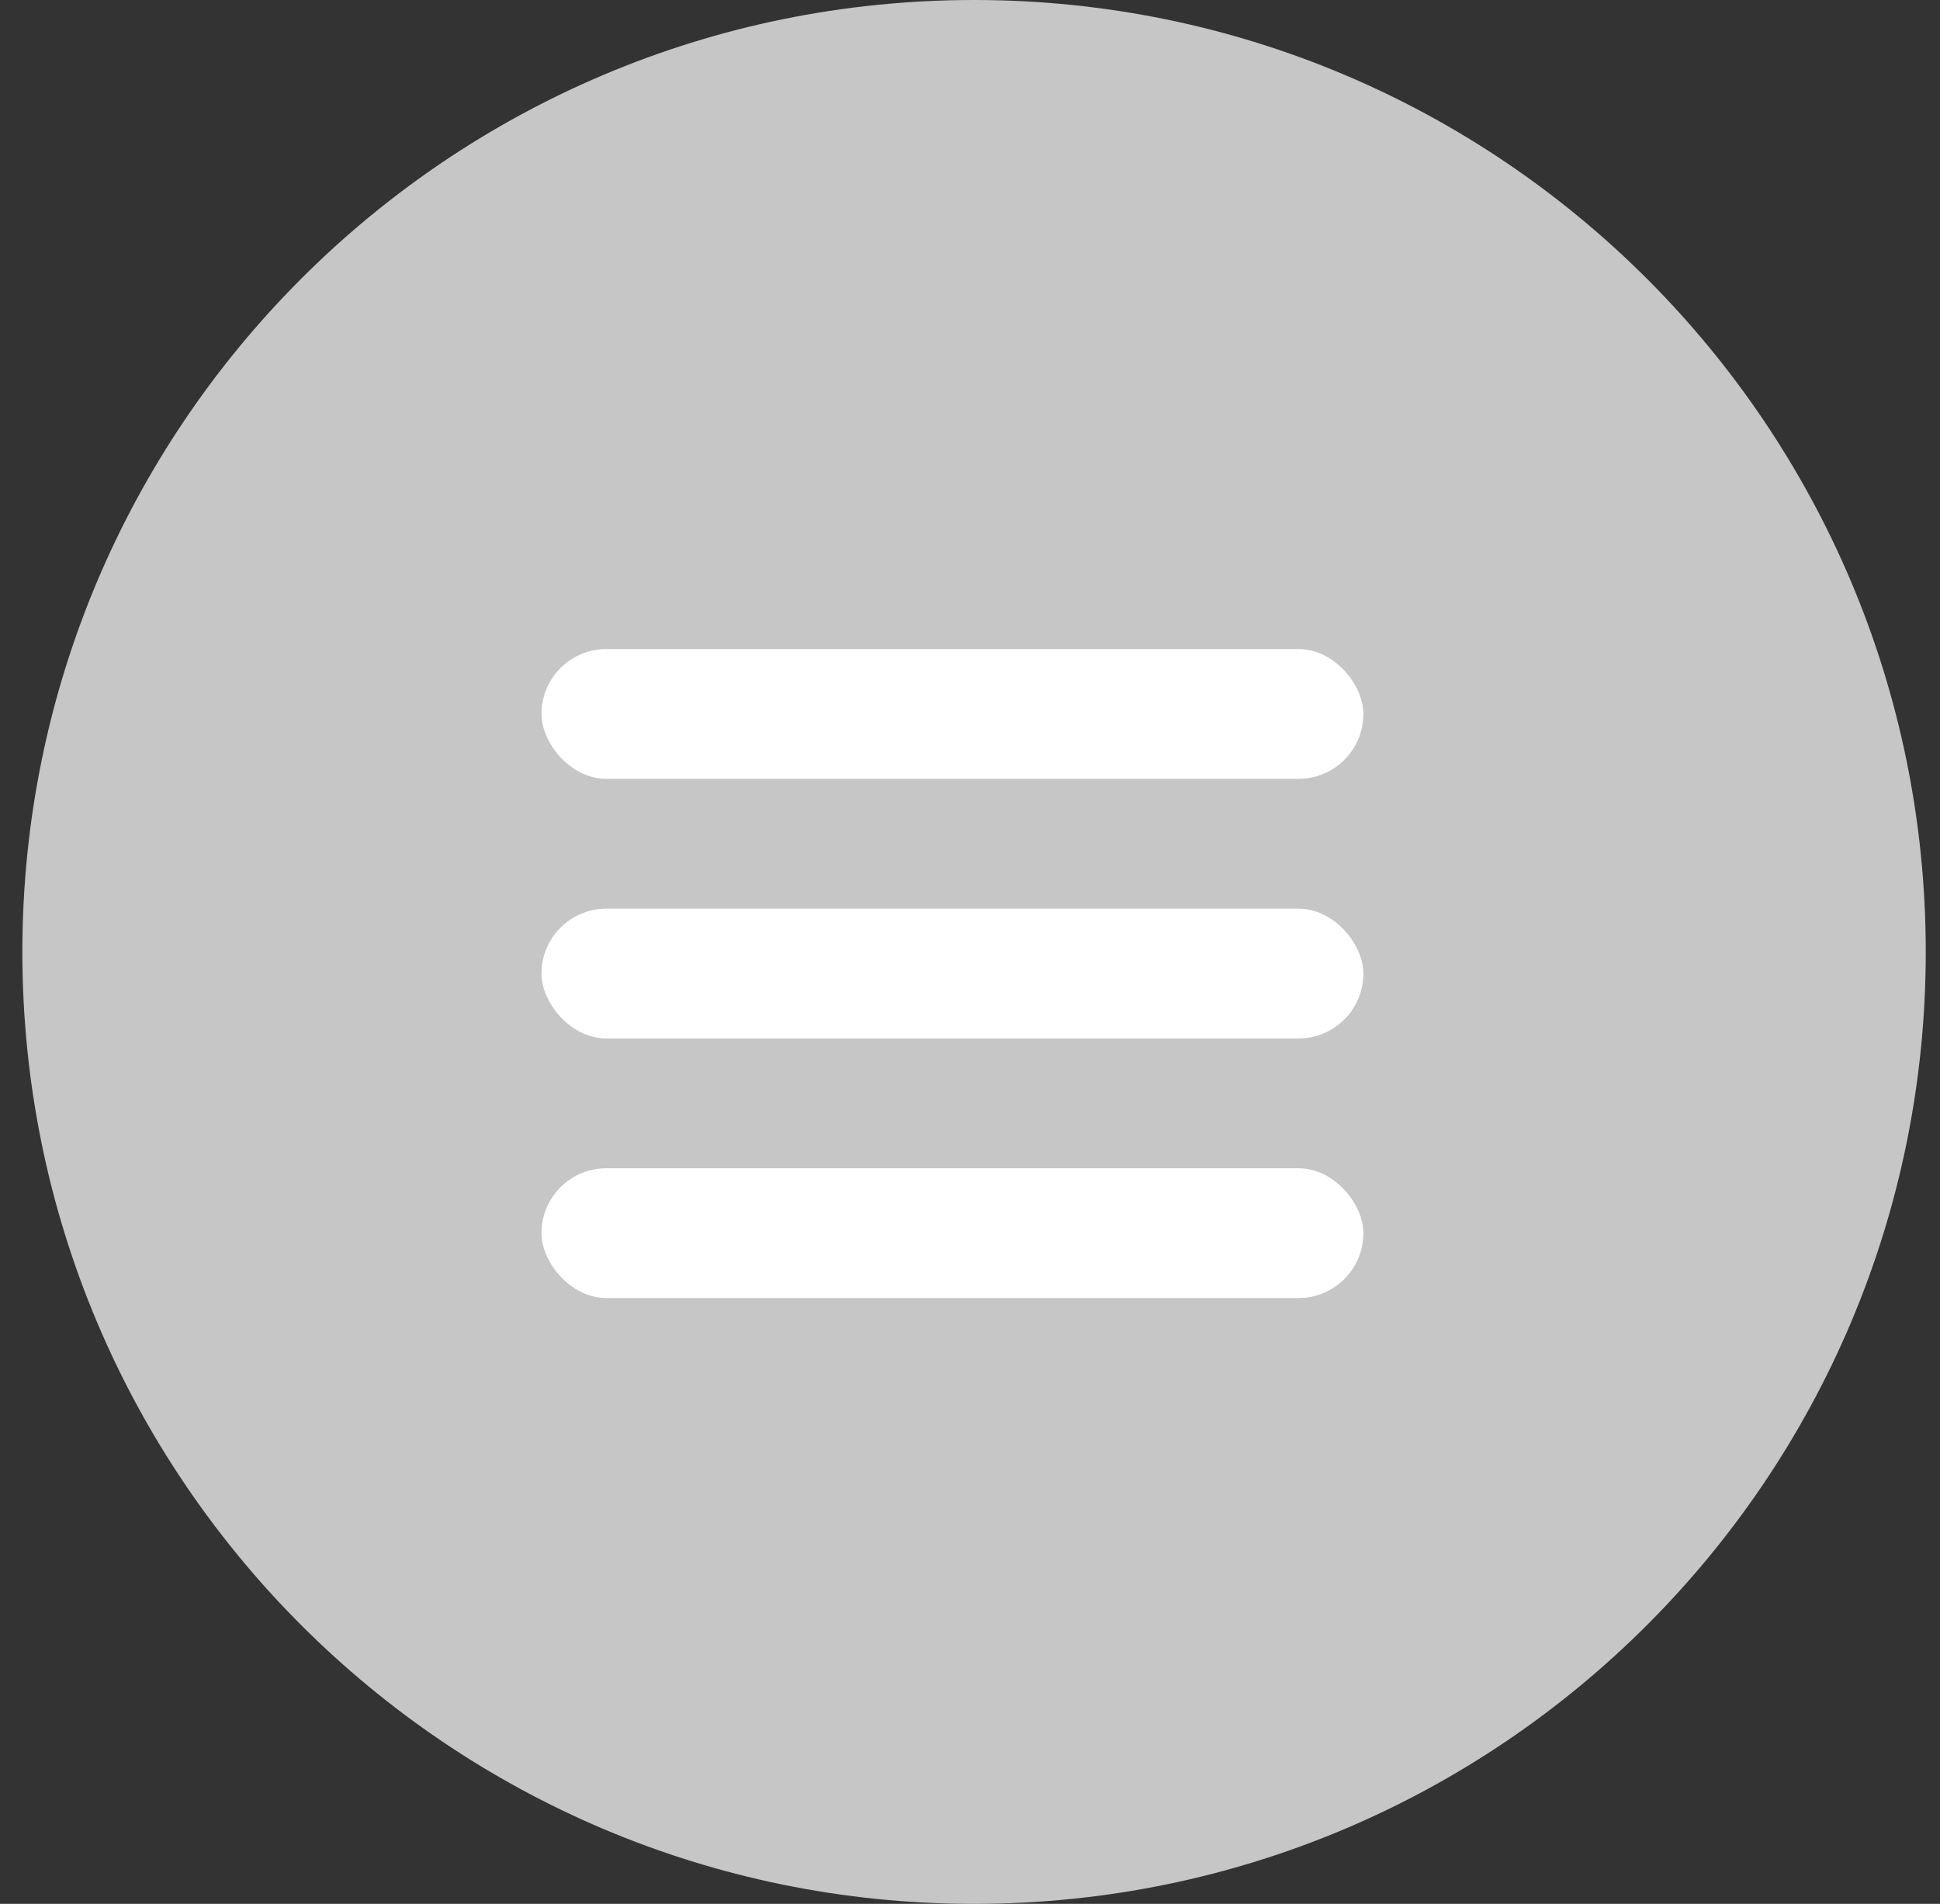 <svg width="53" height="52" viewBox="0 0 53 52" fill="none" xmlns="http://www.w3.org/2000/svg">
<rect x="0" y="0" width="53" height="52" fill="#333333" stroke="none"/>
<path d="M26.611 52C40.971 52 52.611 40.359 52.611 26C52.611 11.641 40.971 0 26.611 0C12.252 0 0.611 11.641 0.611 26C0.611 40.359 12.252 52 26.611 52Z" fill="#C6C6C6"/>
<rect x="14.793" y="17.727" width="22.454" height="3.545" rx="1.773" fill="white"/>
<rect x="14.793" y="24.818" width="22.454" height="3.545" rx="1.773" fill="white"/>
<rect x="14.793" y="31.908" width="22.454" height="3.545" rx="1.773" fill="white"/>
</svg>
